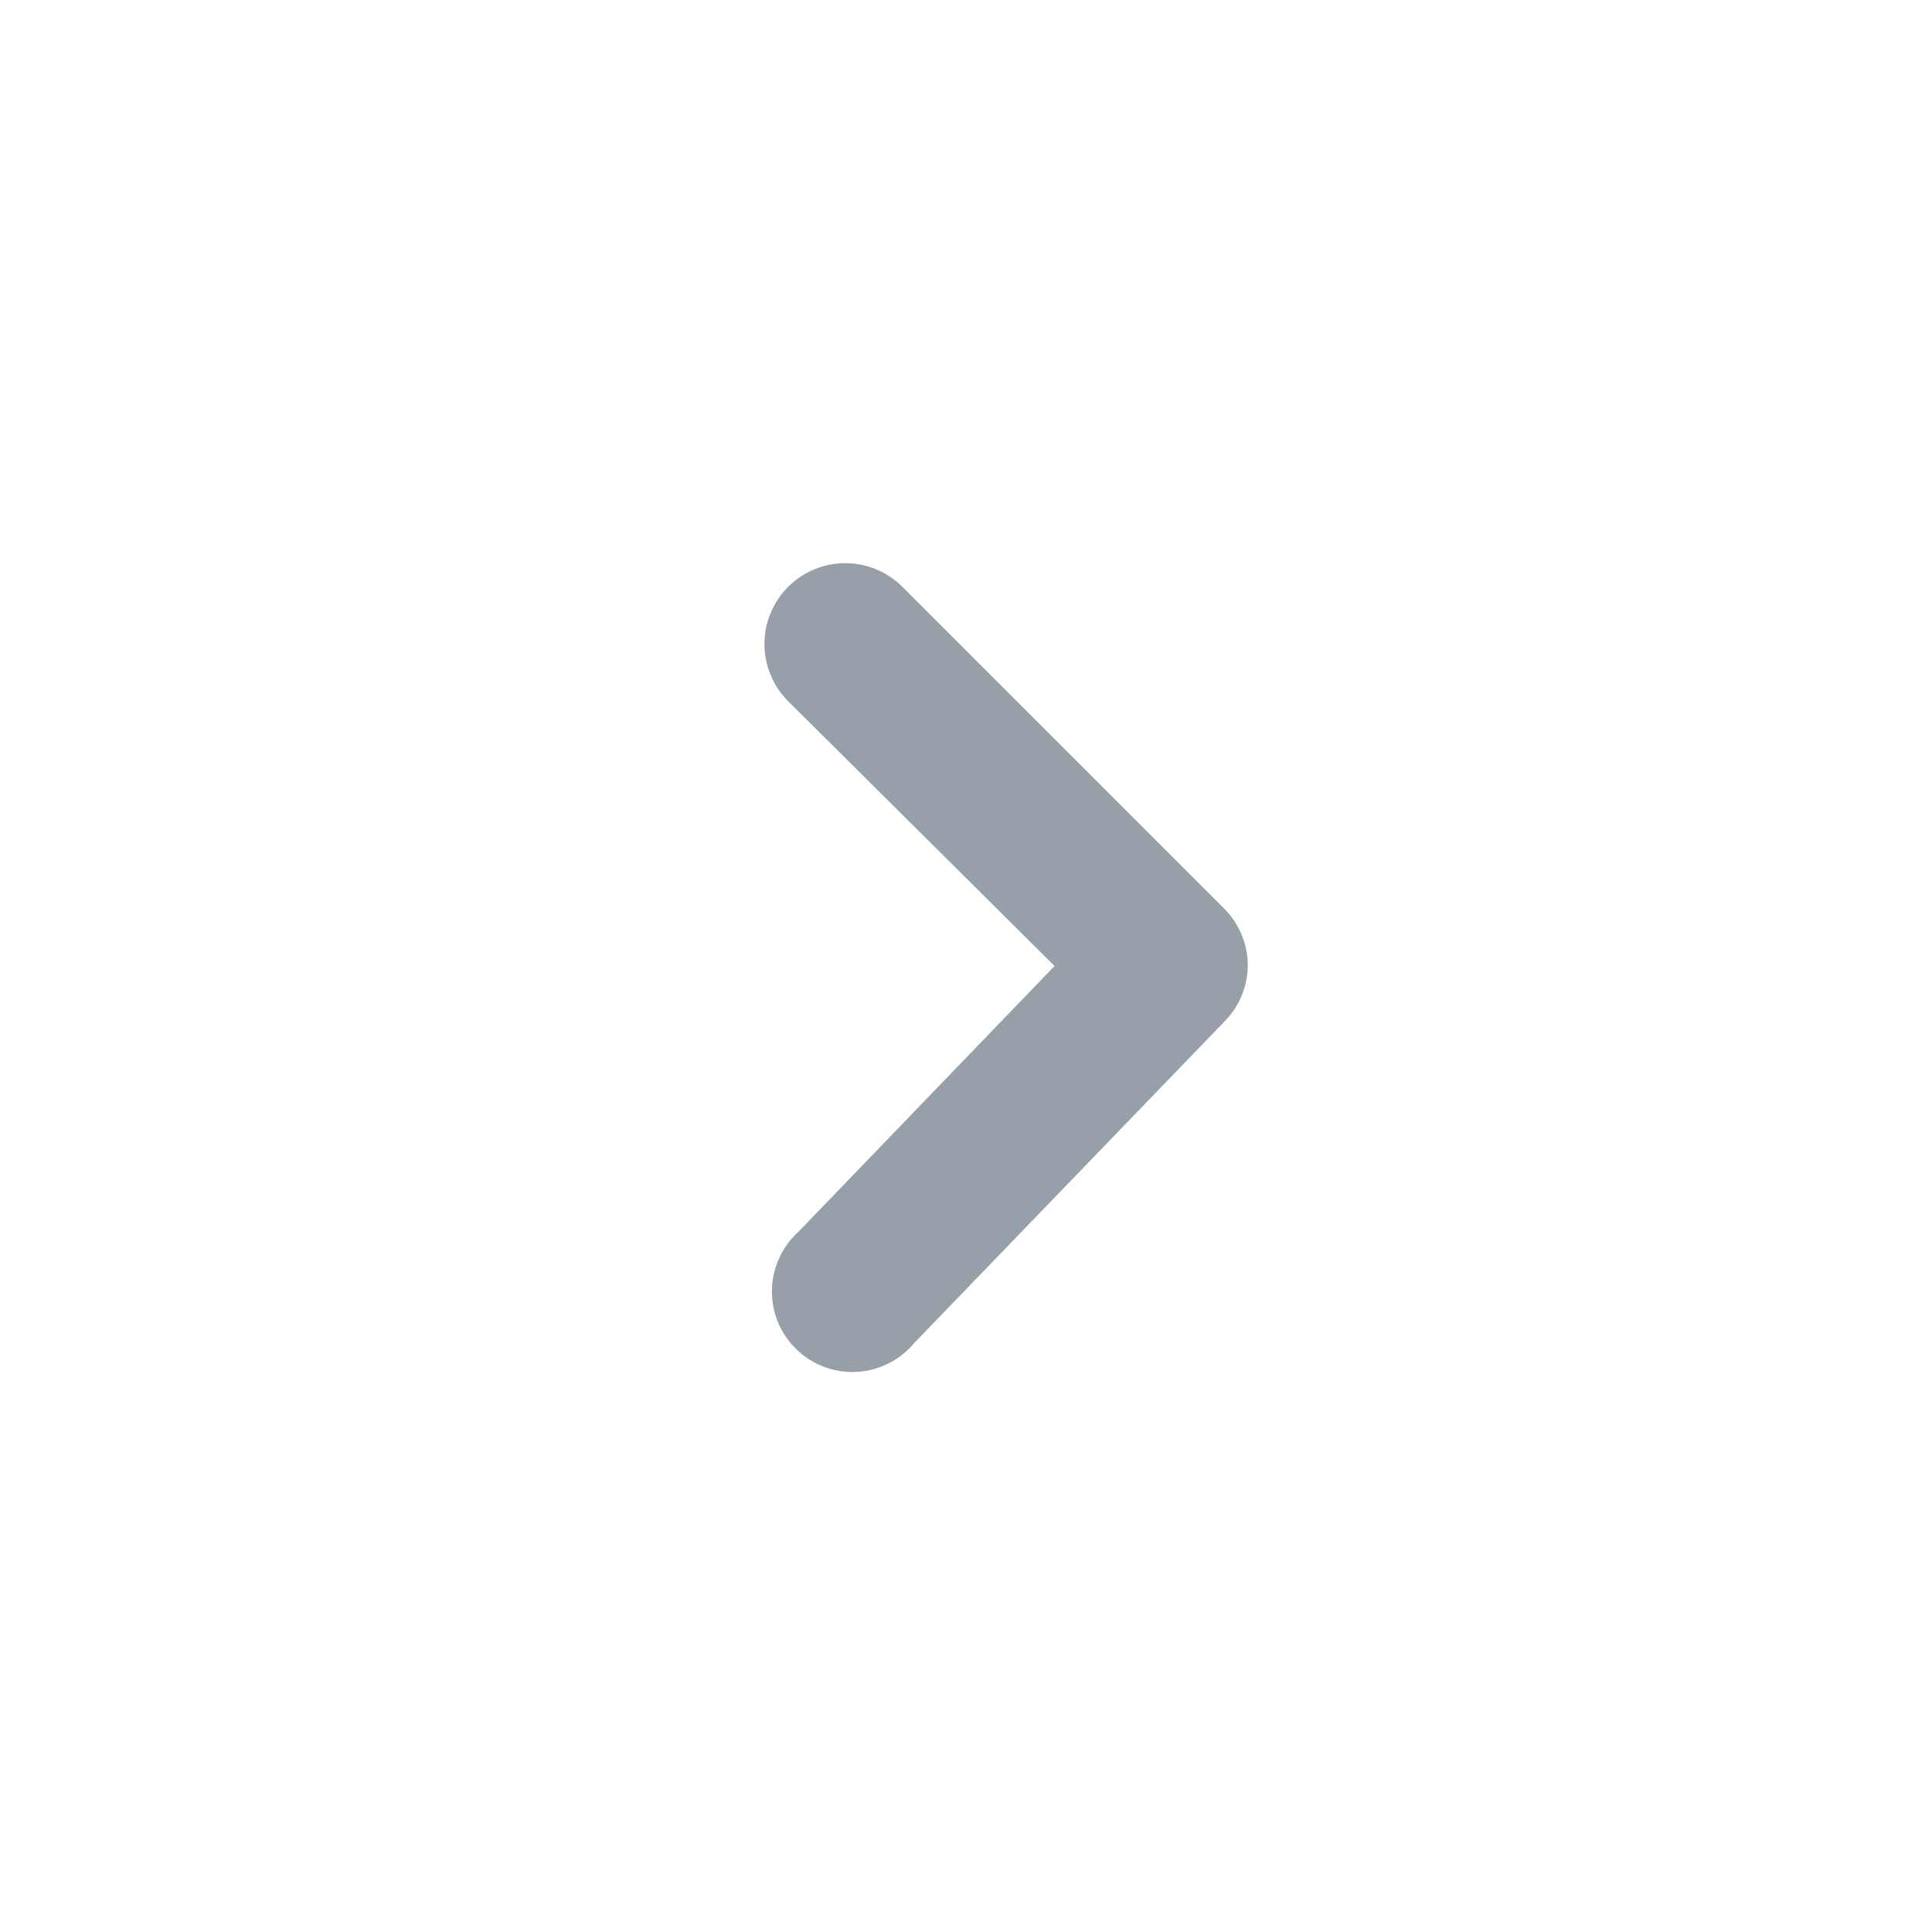 <svg width="24" height="24" viewBox="0 0 24 24" fill="none" xmlns="http://www.w3.org/2000/svg">
<path d="M15.5 12C15.501 11.868 15.476 11.738 15.426 11.616C15.376 11.494 15.303 11.383 15.21 11.29L11.21 7.29C11.117 7.197 11.006 7.123 10.884 7.072C10.763 7.022 10.632 6.996 10.5 6.996C10.368 6.996 10.238 7.022 10.116 7.072C9.994 7.123 9.883 7.197 9.79 7.29C9.697 7.383 9.623 7.494 9.573 7.616C9.522 7.738 9.496 7.868 9.496 8C9.496 8.132 9.522 8.262 9.573 8.384C9.623 8.506 9.697 8.617 9.79 8.71L13.1 12L9.92 15.3C9.818 15.392 9.736 15.504 9.679 15.629C9.622 15.755 9.591 15.89 9.589 16.028C9.587 16.165 9.613 16.302 9.666 16.429C9.719 16.556 9.798 16.67 9.897 16.765C9.996 16.861 10.114 16.934 10.243 16.982C10.372 17.029 10.51 17.05 10.647 17.042C10.785 17.034 10.919 16.997 11.041 16.935C11.164 16.873 11.273 16.786 11.36 16.68L15.22 12.68C15.396 12.497 15.497 12.254 15.5 12Z" fill="#97A0A8"/>
</svg>
